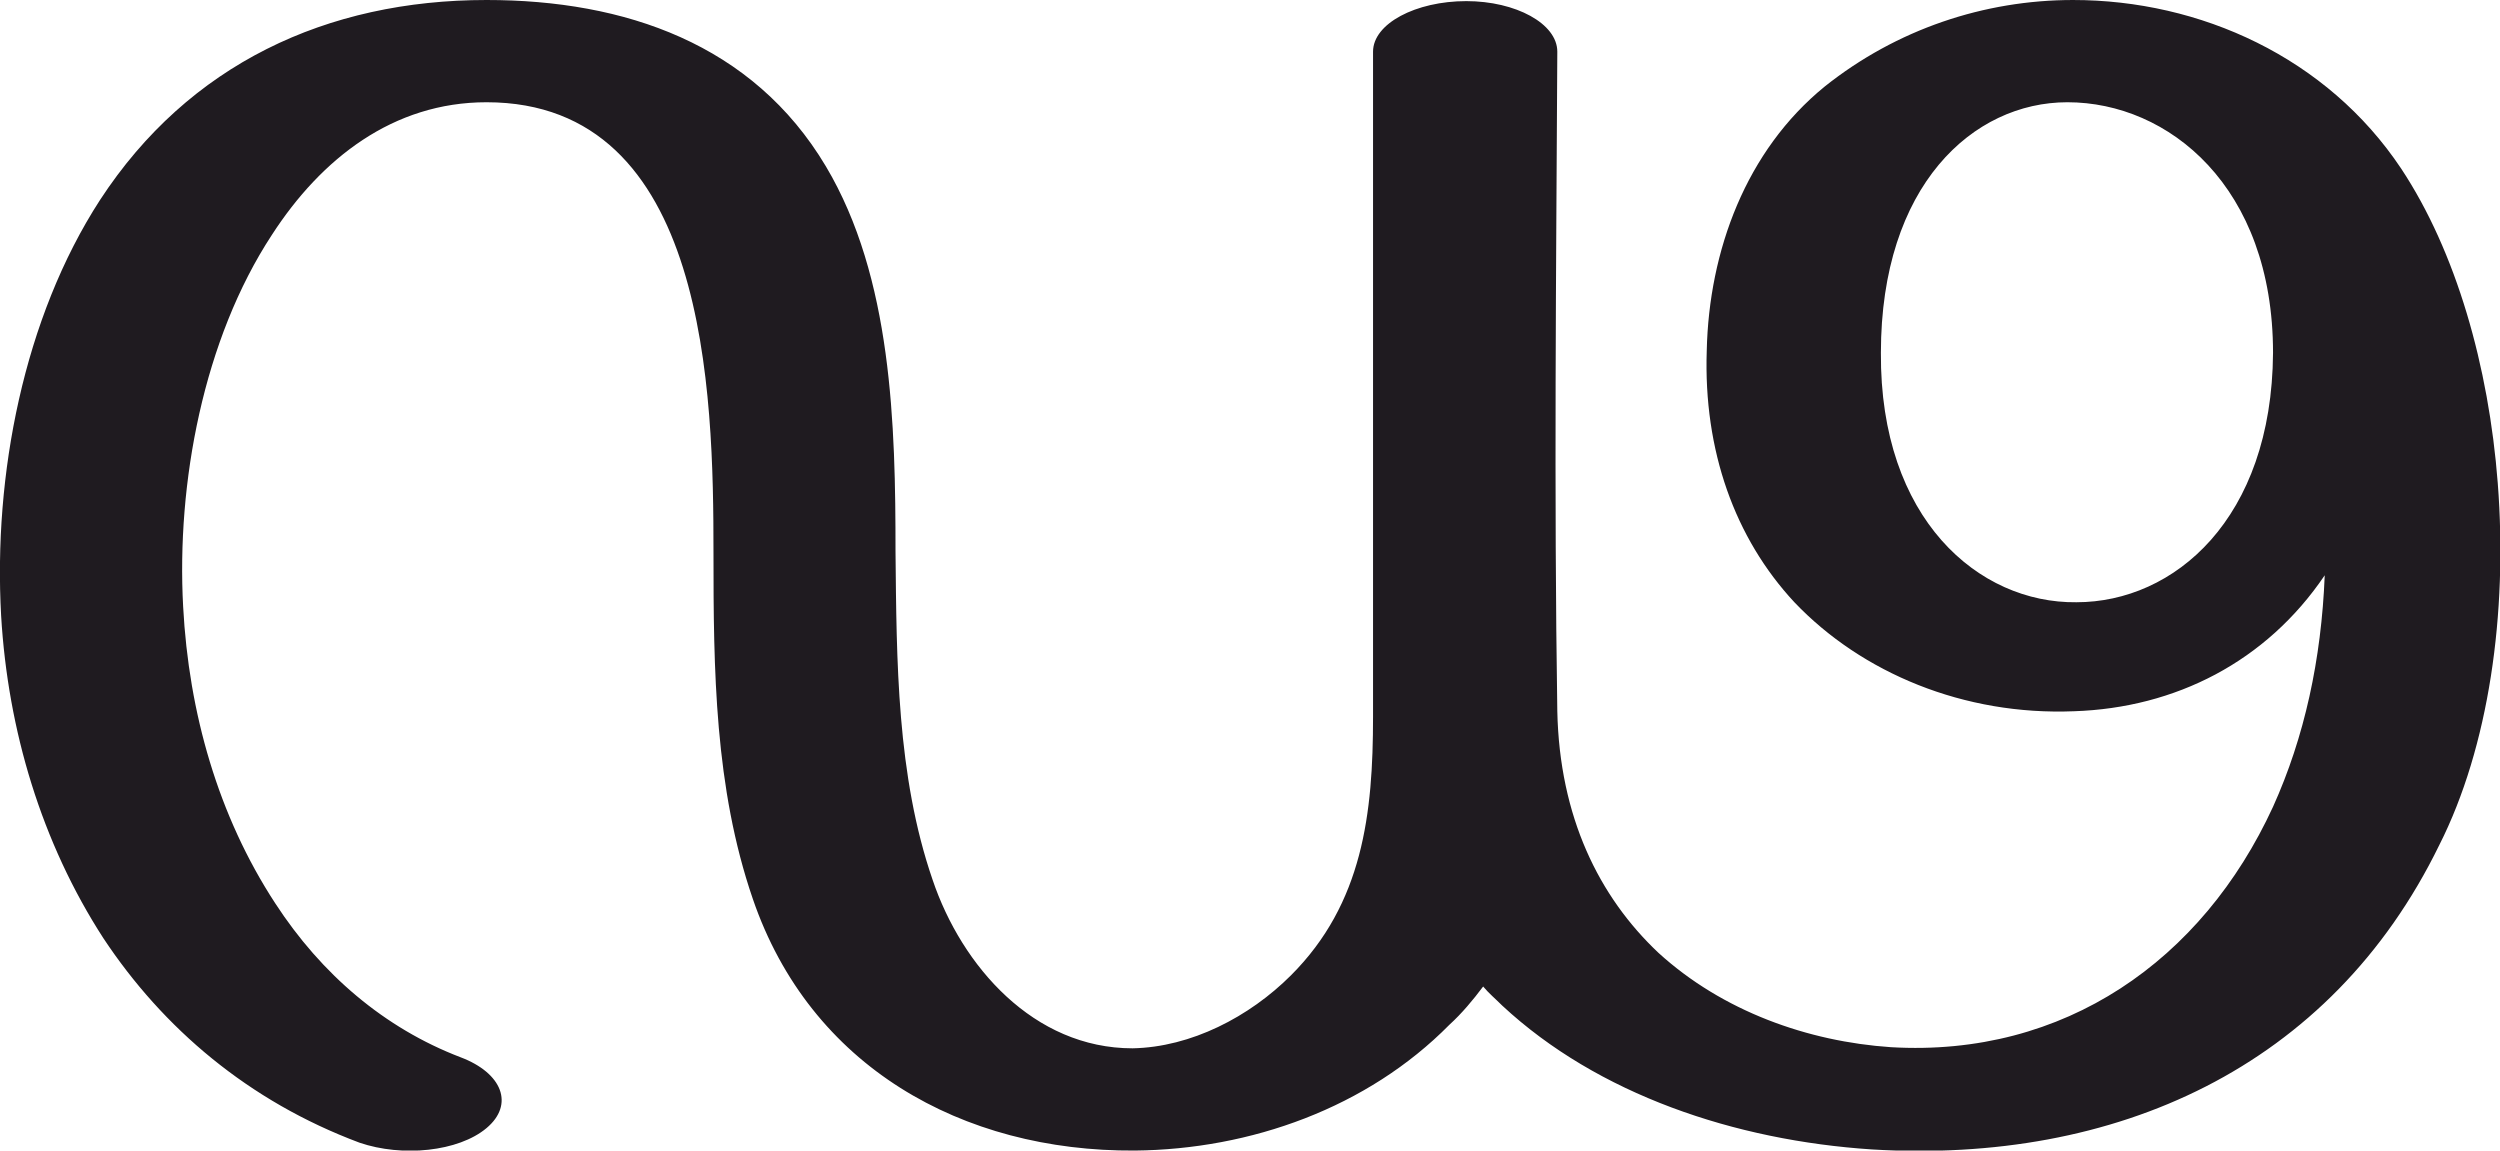 <?xml version="1.0" encoding="UTF-8"?>
<!DOCTYPE svg PUBLIC "-//W3C//DTD SVG 1.1//EN" "http://www.w3.org/Graphics/SVG/1.1/DTD/svg11.dtd">
<!-- Creator: CorelDRAW X8 -->
<svg xmlns="http://www.w3.org/2000/svg" xml:space="preserve" width="2225px" height="1024px" version="1.1" style="shape-rendering:geometricPrecision; text-rendering:geometricPrecision; image-rendering:optimizeQuality; fill-rule:evenodd; clip-rule:evenodd"
viewBox="0 0 2225 1024"
 xmlns:xlink="http://www.w3.org/1999/xlink">
 <defs>
  <style type="text/css">
   <![CDATA[
    .fil0 {fill:#1F1B20;fill-rule:nonzero}
   ]]>
  </style>
 </defs>
 <g id="Layer_x0020_1">
  <path class="fil0" d="M1320 878c-9,12 -19,24 -30,34 -73,74 -177,111 -280,112 -154,1 -289,-75 -340,-224 -34,-99 -35,-204 -35,-308 0,-142 -5,-401 -202,-401 -83,0 -147,50 -191,118 -61,93 -85,221 -79,331 5,94 31,186 82,264 41,63 97,111 165,137 37,14 48,42 23,63 -25,21 -75,26 -113,13 -99,-37 -175,-102 -228,-182 -55,-85 -85,-185 -91,-287 -7,-125 20,-265 88,-370 79,-121 202,-178 344,-178 123,0 237,39 302,148 59,99 62,230 62,343 1,97 1,199 33,292 26,77 90,150 178,150 52,-1 104,-28 141,-65 64,-64 73,-144 73,-230l0 -592c0,-25 38,-45 83,-45 44,0 81,20 81,45 -1,195 -3,392 0,587 2,94 37,165 90,215 57,52 133,79 207,84 154,9 277,-77 340,-214 28,-62 43,-131 46,-206 -52,77 -133,118 -223,121 -98,4 -189,-34 -249,-97 -53,-57 -81,-135 -78,-224 2,-89 35,-178 105,-235 64,-51 142,-77 221,-77 113,0 226,51 292,150 49,74 78,176 86,280 9,116 -8,235 -52,322 -97,199 -289,284 -505,271 -122,-8 -244,-49 -329,-128 -6,-6 -12,-11 -17,-17zm703 -564c0,-148 -93,-223 -183,-223 -84,0 -166,74 -166,223 -1,148 87,223 174,222 87,0 174,-74 175,-222z"/>
 </g>
</svg>
